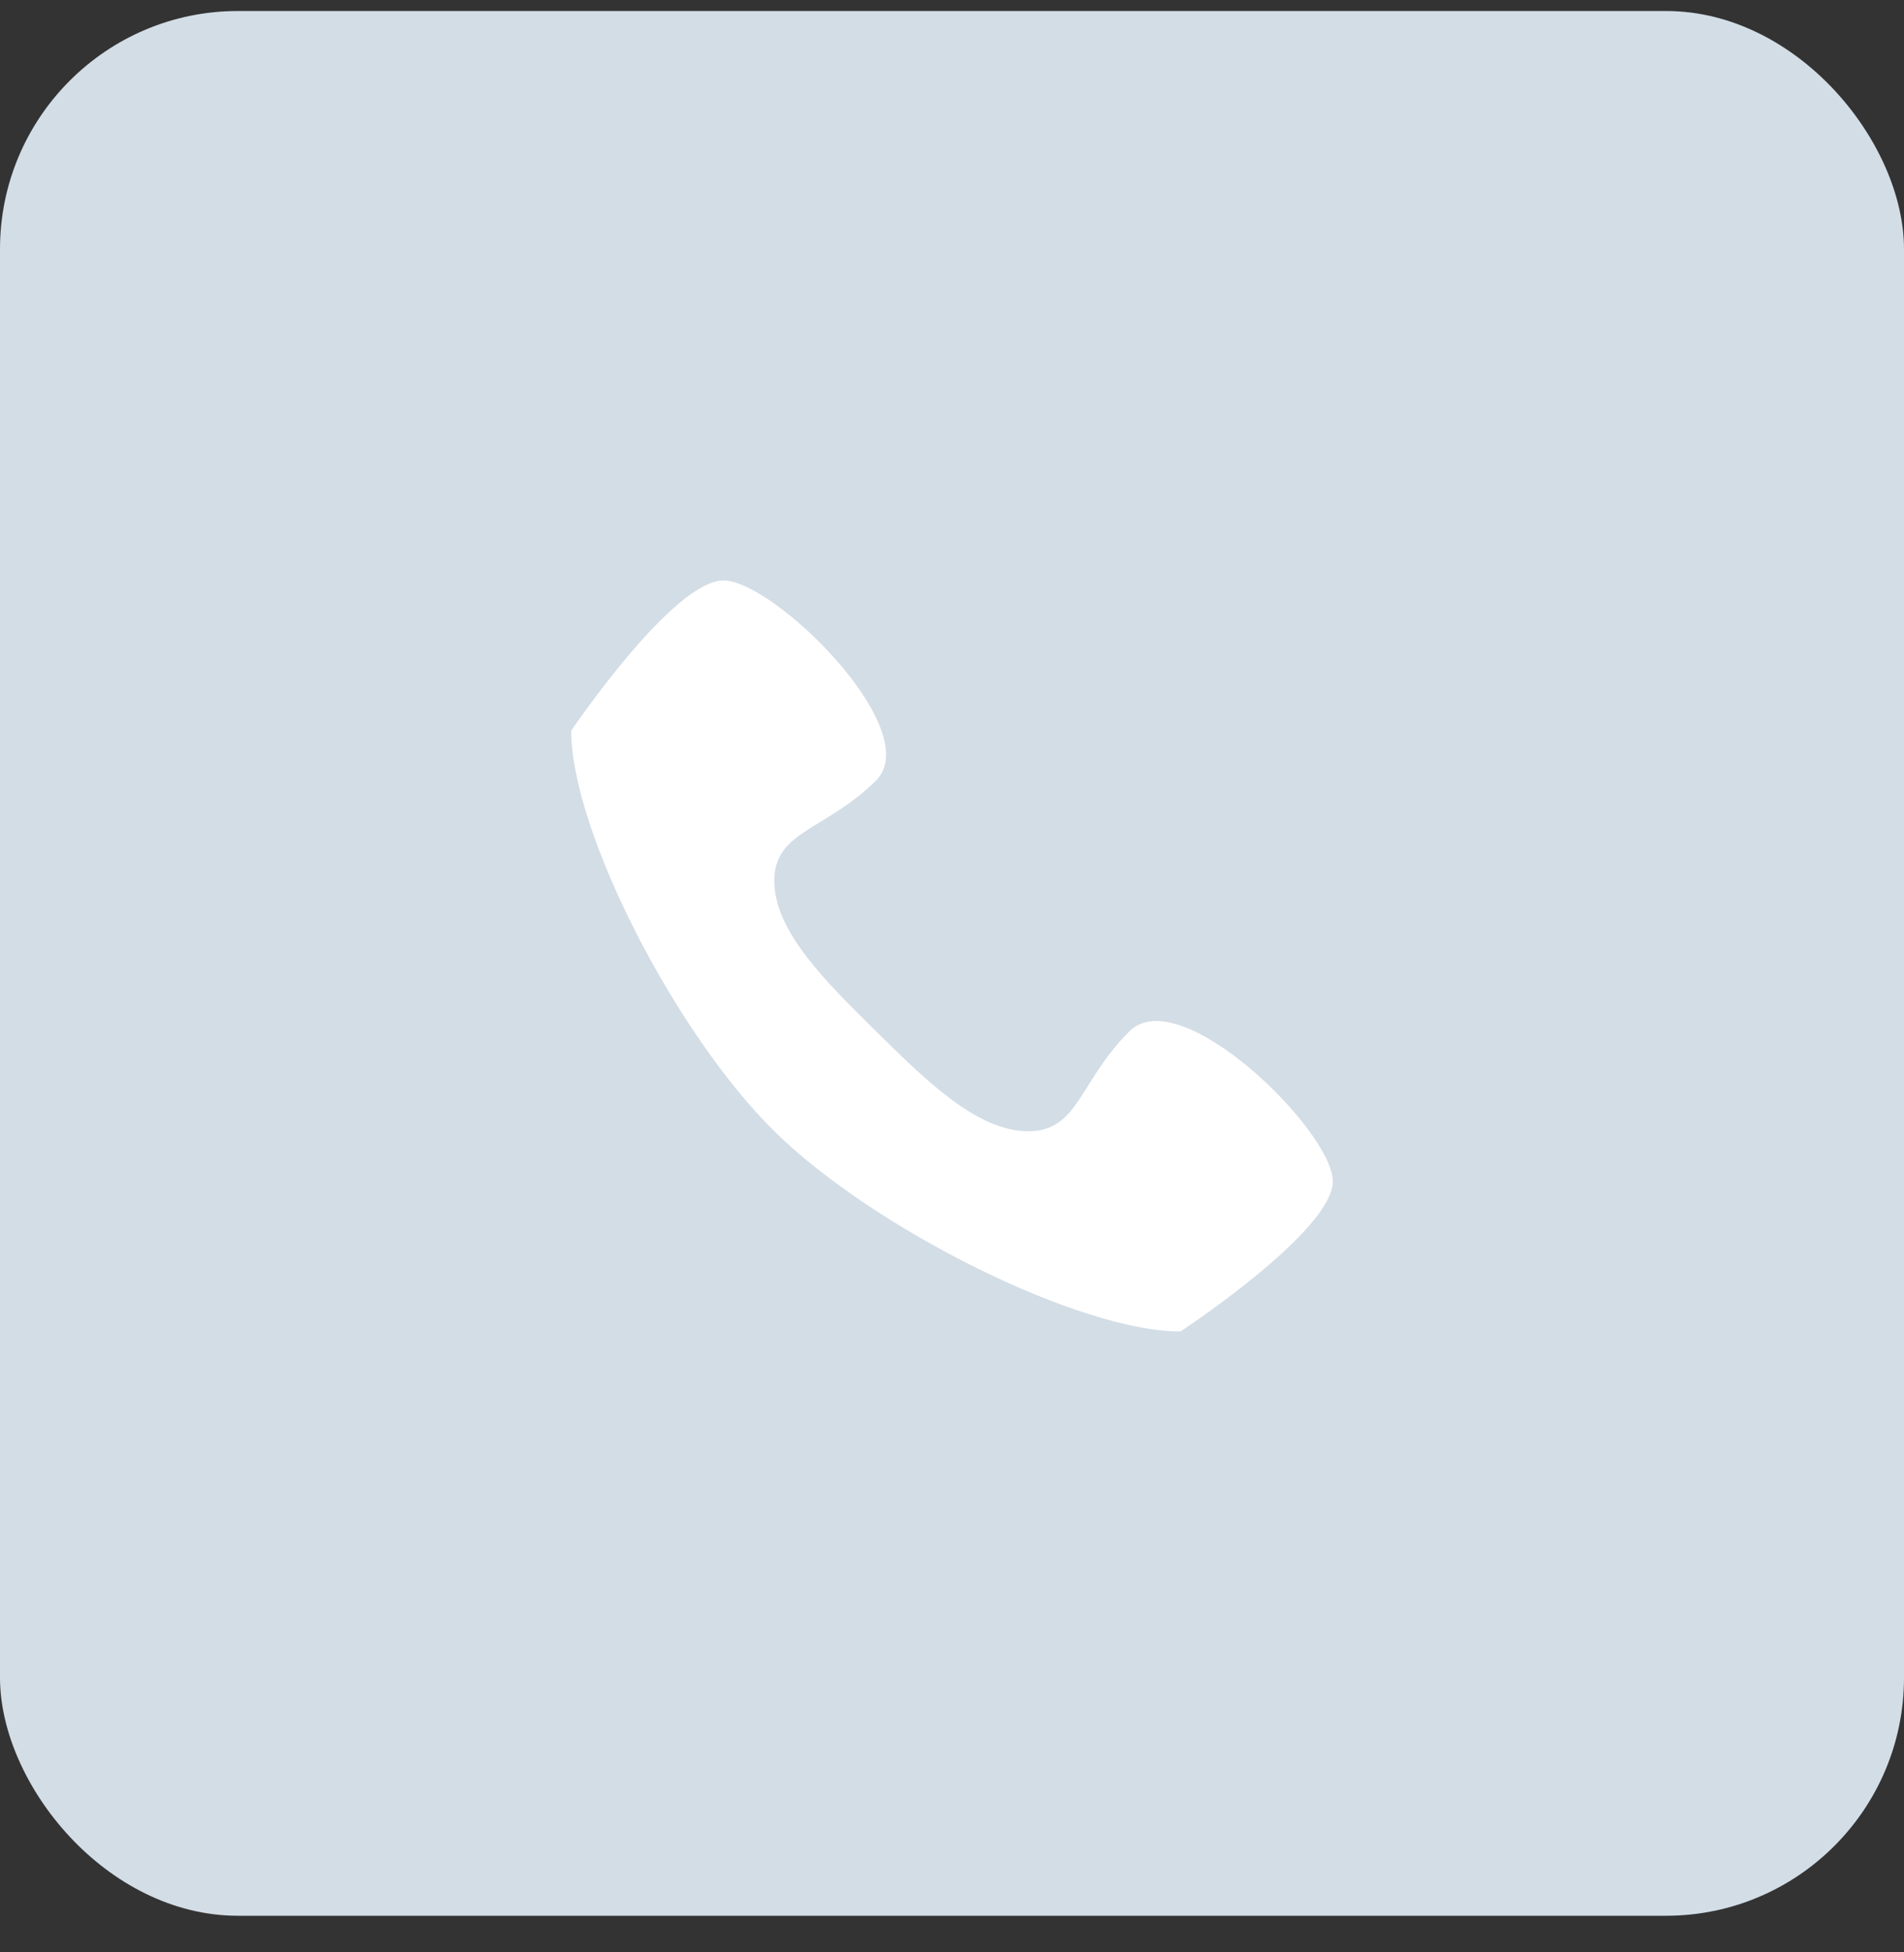 <svg width="40" height="41" viewBox="0 0 40 41" fill="none" xmlns="http://www.w3.org/2000/svg">
<rect x="0" y="0" width="40" height="41" fill="#333333" stroke="none"/>
<rect y="0.231" width="40" height="40" rx="5" fill="#D3DDE6"/>
<path d="M23.733 21.653C22.667 22.704 22.667 23.756 21.6 23.756C20.533 23.756 19.467 22.704 18.4 21.653C17.333 20.601 16.267 19.55 16.267 18.499C16.267 17.447 17.333 17.447 18.4 16.396C19.467 15.345 16.267 12.19 15.2 12.19C14.133 12.19 12 15.345 12 15.345C12 17.447 14.192 21.711 16.267 23.756C18.341 25.8 22.667 27.961 24.8 27.961C24.8 27.961 28 25.858 28 24.807C28 23.756 24.8 20.601 23.733 21.653Z" fill="white"/>
</svg>
